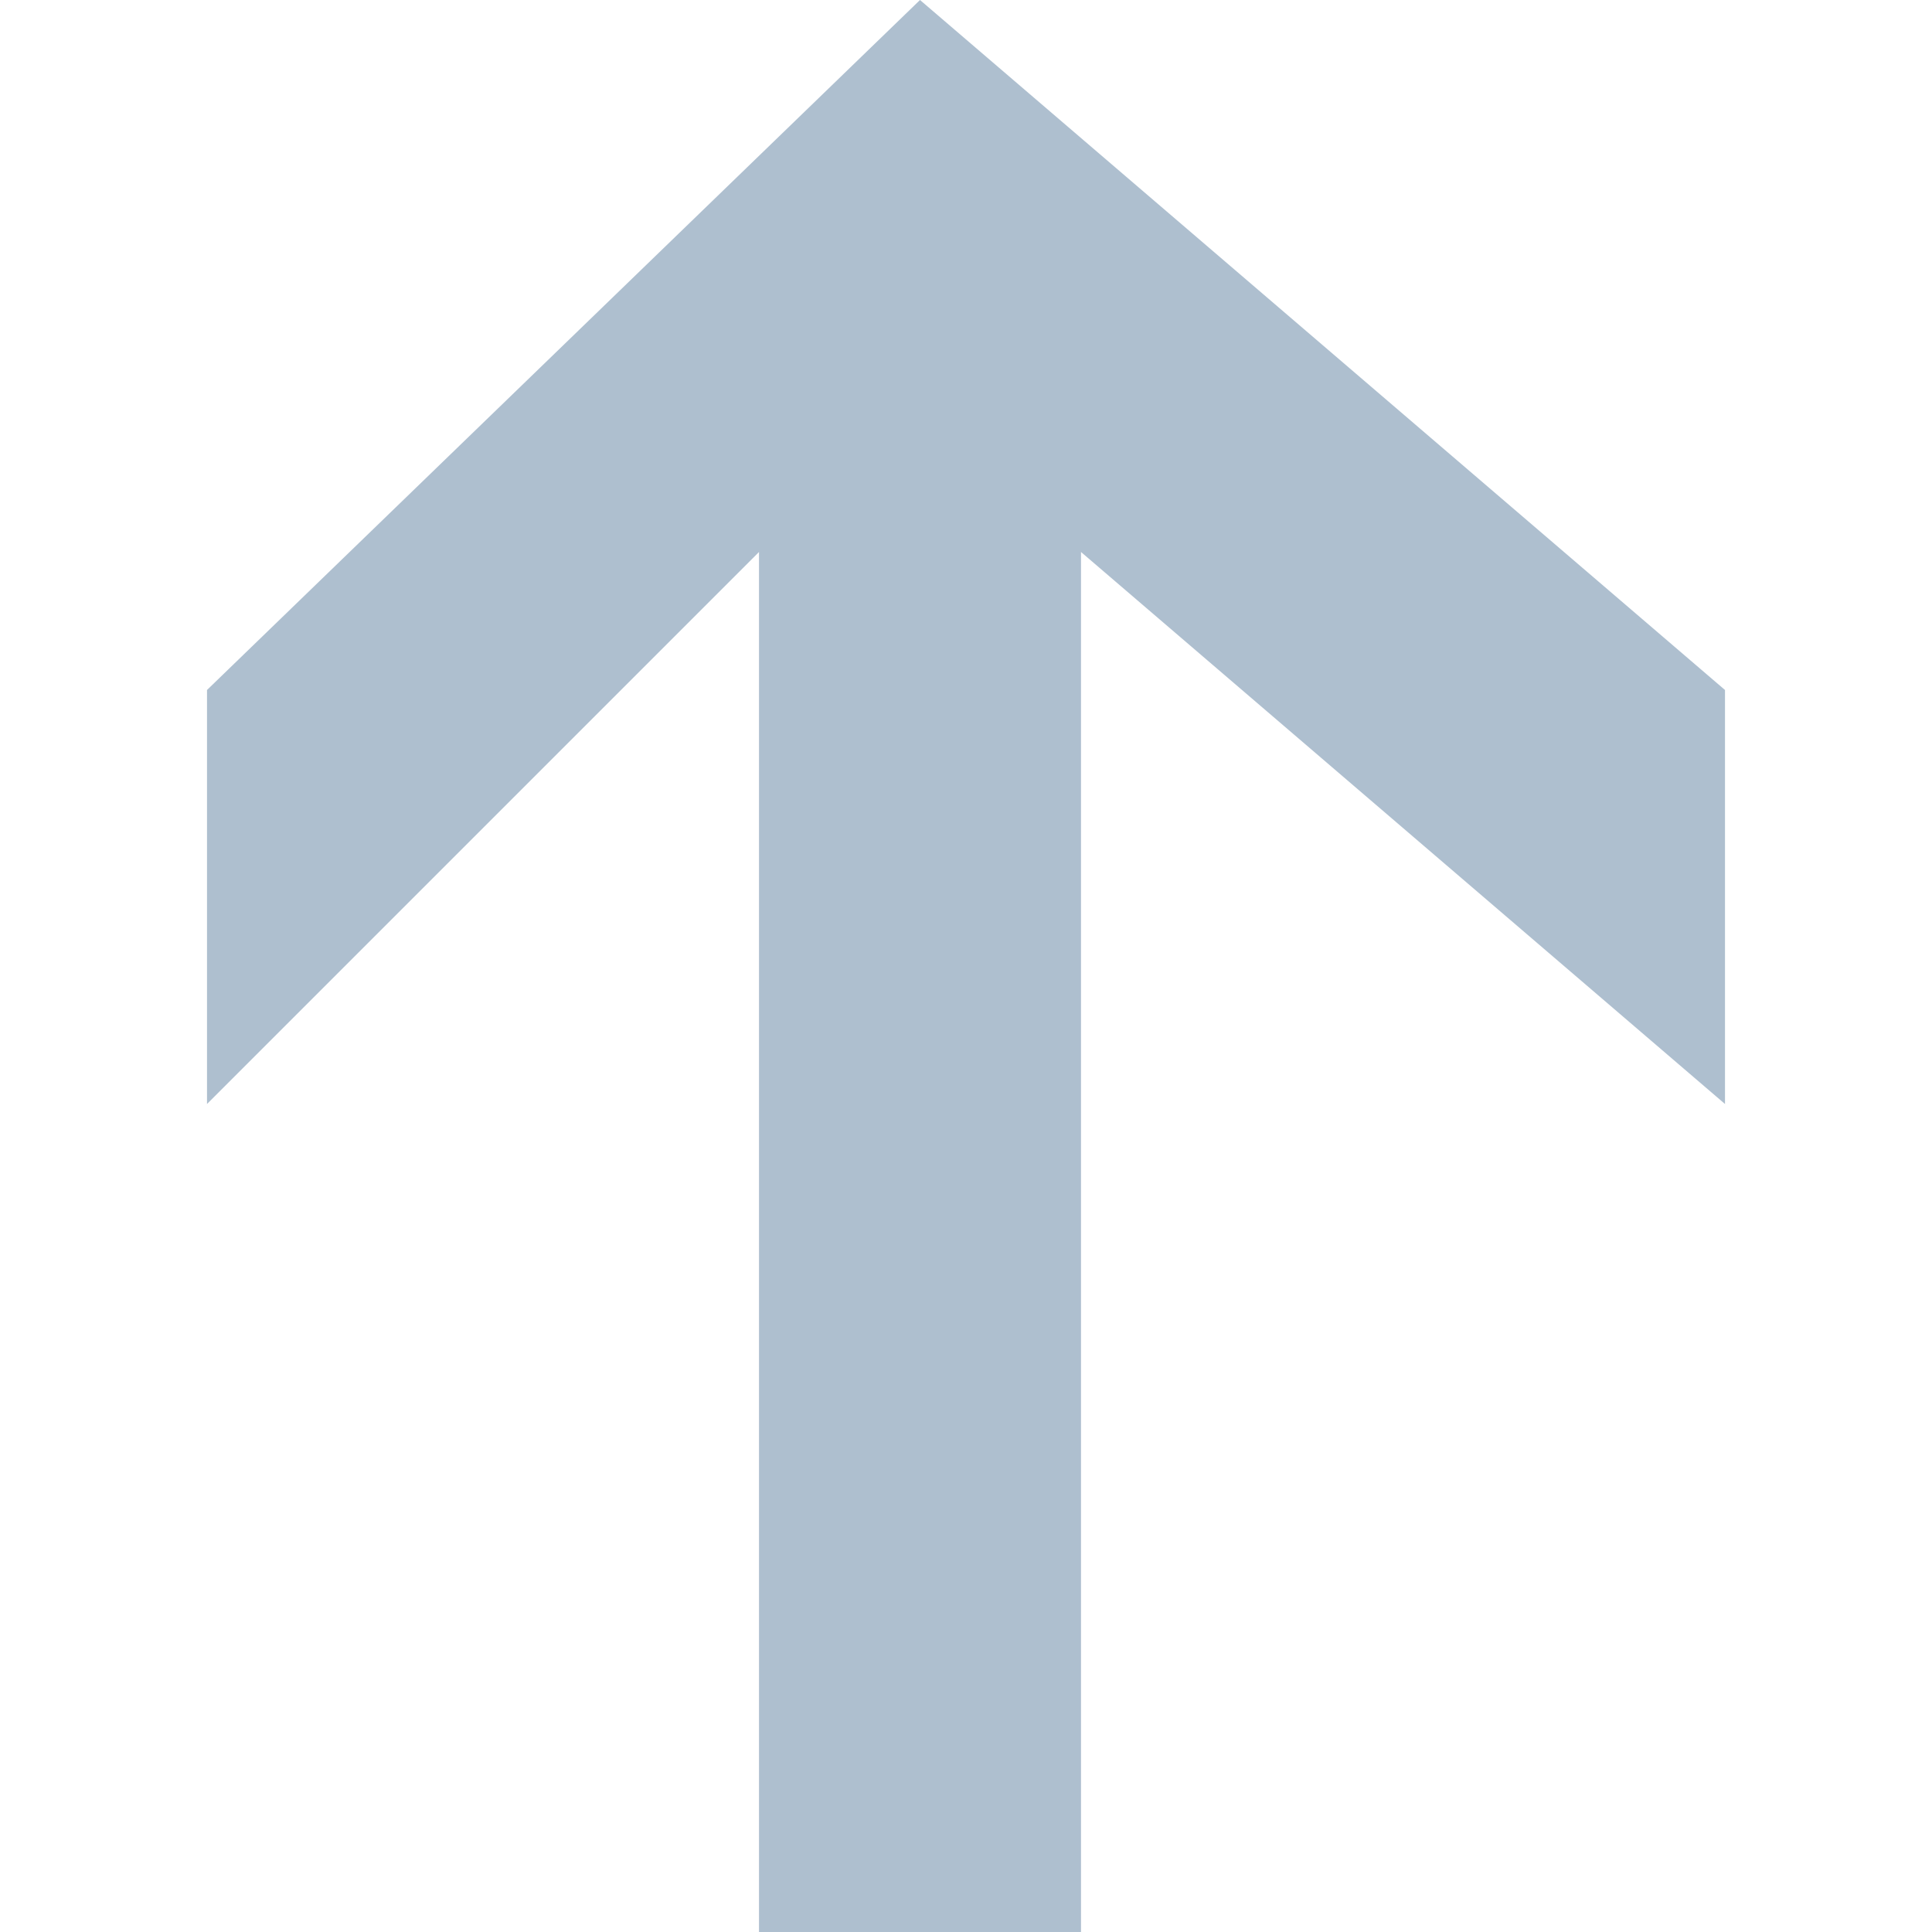 <svg version="1.2" xmlns="http://www.w3.org/2000/svg" viewBox="0 0 42 42" width="42" height="42">
	<title>wind_unselected-svg</title>
	<style>
		.s0 { fill: #aebfcf } 
	</style>
	<path id="Layer" class="s0" d="m37.5 15l-17.5-15-15.5 15v9l12-12v30h7v-30l14 12z"/>
</svg>